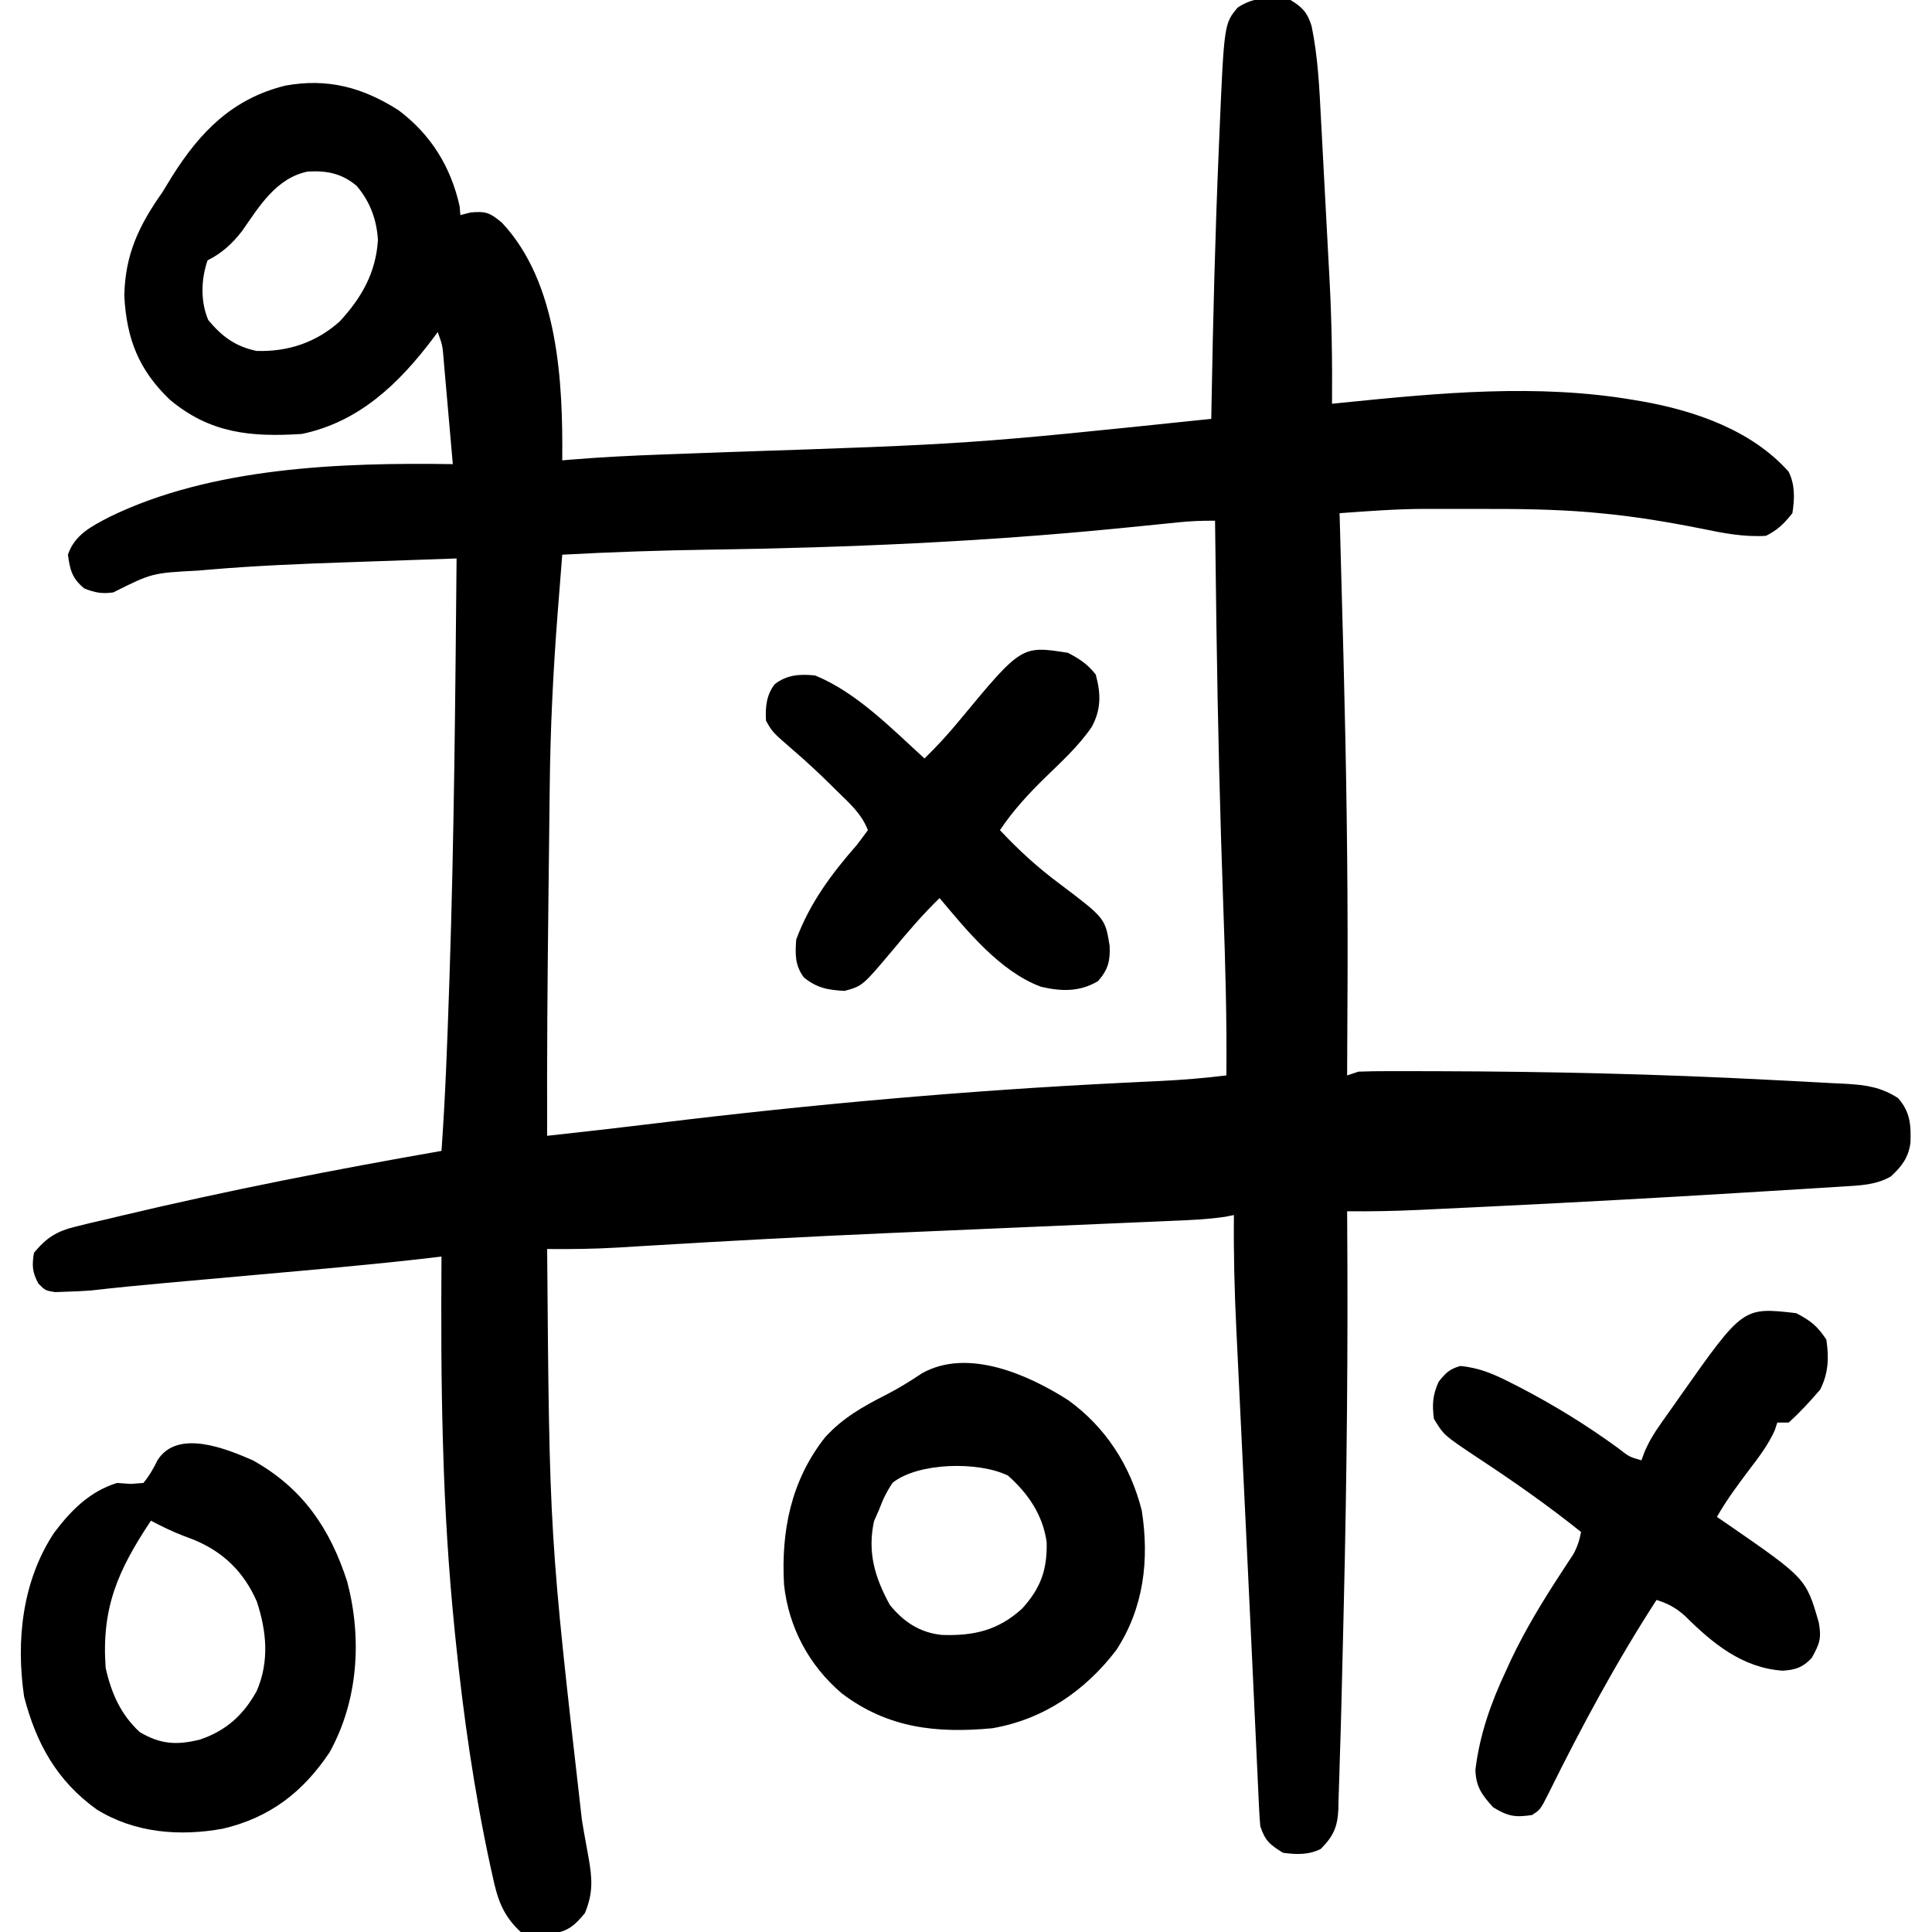 <?xml version="1.0" encoding="UTF-8"?>
<svg version="1.1" xmlns="http://www.w3.org/2000/svg" width="512" height="512">
<path d="M0 0 C3.168 1.94 4.488 3.337 5.589 6.911 C7.272 15.056 7.649 23.249 8.07 31.531 C8.157 33.133 8.243 34.735 8.331 36.336 C8.512 39.685 8.688 43.033 8.86 46.382 C9.078 50.62 9.307 54.857 9.539 59.095 C9.719 62.403 9.895 65.711 10.069 69.02 C10.152 70.579 10.235 72.139 10.32 73.698 C10.922 84.808 11.095 95.874 11 107 C11.978 106.9 12.956 106.8 13.963 106.698 C39.509 104.108 65.505 101.641 91 106 C91.706 106.118 92.412 106.237 93.14 106.358 C107.2 108.847 122.244 114.028 132 125 C133.736 128.473 133.602 132.212 133 136 C130.818 138.756 129.128 140.436 126 142 C120.128 142.351 114.796 141.315 109.062 140.125 C100.075 138.34 91.13 136.836 82 136 C81.048 135.912 80.096 135.823 79.115 135.732 C69.629 134.951 60.191 134.846 50.678 134.87 C48.07 134.875 45.462 134.87 42.854 134.863 C41.143 134.864 39.433 134.865 37.723 134.867 C36.969 134.865 36.215 134.863 35.439 134.861 C27.939 134.892 20.477 135.455 13 136 C13.025 136.879 13.05 137.757 13.076 138.662 C13.398 150.045 13.705 161.429 14 172.812 C14.024 173.729 14.048 174.646 14.072 175.59 C14.767 202.604 15.189 229.602 15.125 256.625 C15.123 257.356 15.122 258.087 15.12 258.84 C15.098 267.56 15.059 276.28 15 285 C15.99 284.67 16.98 284.34 18 284 C20.593 283.902 23.157 283.86 25.75 283.867 C26.538 283.866 27.325 283.864 28.137 283.863 C30.758 283.861 33.379 283.867 36 283.875 C36.912 283.877 37.823 283.879 38.762 283.881 C68.28 283.951 97.744 284.639 127.224 286.187 C129.601 286.312 131.979 286.432 134.357 286.548 C137.683 286.713 141.007 286.897 144.332 287.086 C145.324 287.133 146.316 287.18 147.337 287.228 C152.559 287.548 156.486 288.097 161 291 C164.24 294.672 164.461 298.137 164.289 302.852 C163.754 306.829 161.989 309.077 159.125 311.75 C155.227 314.043 150.889 314.156 146.449 314.433 C145.346 314.504 144.243 314.574 143.107 314.647 C141.308 314.756 141.308 314.756 139.473 314.867 C138.204 314.947 136.935 315.026 135.628 315.108 C132.162 315.324 128.695 315.535 125.228 315.744 C123.062 315.875 120.896 316.007 118.729 316.14 C97.355 317.445 75.975 318.616 54.585 319.652 C52.572 319.75 50.559 319.848 48.546 319.946 C44.782 320.129 41.018 320.308 37.254 320.484 C36.156 320.537 35.057 320.59 33.926 320.645 C27.612 320.934 21.32 321.065 15 321 C15.004 321.573 15.009 322.146 15.013 322.737 C15.263 356.802 14.937 390.829 14.13 424.885 C14.063 427.735 13.997 430.585 13.93 433.436 C13.824 437.991 13.713 442.545 13.599 447.1 C13.557 448.778 13.516 450.456 13.476 452.133 C13.366 456.68 13.235 461.226 13.074 465.771 C13.023 467.3 12.98 468.83 12.943 470.36 C12.886 472.685 12.804 475.009 12.717 477.333 C12.704 478.031 12.692 478.73 12.68 479.45 C12.467 484.185 11.339 486.656 8 490 C4.796 491.602 1.477 491.493 -2 491 C-5.443 488.876 -6.716 487.851 -8 484 C-8.151 482.442 -8.253 480.88 -8.325 479.317 C-8.373 478.347 -8.42 477.377 -8.469 476.378 C-8.516 475.307 -8.564 474.236 -8.613 473.133 C-8.695 471.42 -8.695 471.42 -8.778 469.673 C-8.929 466.494 -9.075 463.315 -9.22 460.136 C-9.376 456.748 -9.535 453.36 -9.695 449.972 C-9.902 445.556 -10.109 441.139 -10.313 436.723 C-10.844 425.276 -11.392 413.83 -11.946 402.385 C-12.225 396.626 -12.501 390.867 -12.777 385.109 C-13.004 380.382 -13.231 375.655 -13.462 370.928 C-13.681 366.425 -13.896 361.922 -14.109 357.418 C-14.189 355.759 -14.269 354.099 -14.351 352.44 C-14.85 342.282 -15.104 332.171 -15 322 C-15.781 322.154 -16.562 322.308 -17.367 322.467 C-21.953 323.14 -26.494 323.336 -31.121 323.525 C-32.129 323.569 -33.138 323.613 -34.176 323.659 C-36.37 323.754 -38.563 323.848 -40.756 323.94 C-44.287 324.089 -47.818 324.242 -51.349 324.396 C-58.92 324.727 -66.491 325.051 -74.062 325.375 C-83.887 325.795 -93.711 326.219 -103.535 326.648 C-104.75 326.701 -105.965 326.754 -107.216 326.809 C-127.884 327.715 -148.537 328.821 -169.186 330.067 C-170.238 330.129 -171.291 330.192 -172.375 330.256 C-174.309 330.371 -176.244 330.489 -178.178 330.61 C-184.458 330.982 -190.709 331.061 -197 331 C-196.402 406.947 -196.402 406.947 -187.785 482.328 C-187.494 484.055 -187.494 484.055 -187.197 485.817 C-186.83 487.941 -186.447 490.062 -186.043 492.179 C-185.038 497.818 -184.773 501.665 -187 507 C-189.823 510.402 -191.346 511.68 -195.664 512.516 C-201.057 512.835 -201.057 512.835 -204 512 C-208.787 507.575 -210.175 503.26 -211.5 497 C-211.702 496.09 -211.905 495.18 -212.113 494.242 C-216.364 474.517 -219.206 454.682 -221.25 434.625 C-221.333 433.812 -221.416 432.999 -221.501 432.161 C-223.115 416.147 -224.102 400.154 -224.562 384.062 C-224.584 383.351 -224.605 382.639 -224.627 381.905 C-225.103 365.604 -225.104 349.307 -225 333 C-225.91 333.109 -226.82 333.218 -227.758 333.33 C-243.245 335.135 -258.778 336.47 -274.306 337.86 C-280.272 338.395 -286.238 338.932 -292.203 339.47 C-294.262 339.655 -296.32 339.839 -298.379 340.023 C-304.929 340.613 -311.466 341.258 -318 342 C-320.122 342.149 -322.248 342.259 -324.375 342.312 C-325.373 342.35 -326.37 342.387 -327.398 342.426 C-330 342 -330 342 -331.82 340.164 C-333.461 337.155 -333.552 335.381 -333 332 C-329.611 327.944 -326.953 326.271 -321.848 325.043 C-320.616 324.739 -319.384 324.435 -318.115 324.123 C-316.765 323.81 -315.414 323.498 -314.062 323.188 C-312.642 322.848 -311.221 322.508 -309.801 322.167 C-281.728 315.491 -253.42 309.964 -225 305 C-223.988 290.847 -223.475 276.68 -223 262.5 C-222.957 261.225 -222.914 259.949 -222.869 258.635 C-221.643 221.769 -221.344 184.883 -221 148 C-228.127 148.24 -235.254 148.489 -242.381 148.745 C-244.794 148.83 -247.207 148.913 -249.621 148.995 C-262.021 149.413 -274.394 149.917 -286.758 150.977 C-287.681 151.055 -288.605 151.133 -289.557 151.214 C-301.707 151.851 -301.707 151.851 -312 157 C-315.026 157.409 -316.841 157.063 -319.688 155.938 C-322.905 153.242 -323.433 151.114 -324 147 C-322.234 141.703 -317.712 139.452 -313 137 C-285.96 123.781 -251.591 122.551 -222 123 C-222.404 118.336 -222.813 113.673 -223.227 109.011 C-223.367 107.424 -223.506 105.837 -223.643 104.25 C-223.84 101.971 -224.043 99.693 -224.246 97.414 C-224.307 96.703 -224.367 95.991 -224.429 95.258 C-224.734 91.506 -224.734 91.506 -226 88 C-226.401 88.545 -226.802 89.091 -227.215 89.652 C-236.226 101.607 -246.788 111.826 -262 115 C-275.427 115.859 -286.289 114.901 -296.996 105.918 C-305.265 98.004 -308.452 89.774 -309.055 78.434 C-308.881 67.538 -305.181 59.744 -299 51 C-298.136 49.61 -297.281 48.215 -296.438 46.812 C-288.995 34.957 -280.417 26.15 -266.375 22.688 C-255.217 20.655 -245.898 23.138 -236.387 29.215 C-227.812 35.629 -222.486 44.254 -220.188 54.688 C-220.095 55.832 -220.095 55.832 -220 57 C-218.67 56.66 -218.67 56.66 -217.312 56.312 C-213.198 55.924 -212.17 56.385 -209 59 C-193.998 74.959 -192.799 101.285 -193 122 C-192.25 121.935 -191.499 121.871 -190.726 121.804 C-182.493 121.129 -174.266 120.721 -166.012 120.43 C-162.914 120.321 -159.816 120.205 -156.718 120.089 C-154.238 119.997 -151.758 119.906 -149.278 119.814 C-84.961 117.681 -84.961 117.681 -21 111 C-20.98 109.853 -20.96 108.705 -20.94 107.523 C-20.537 84.776 -19.972 62.043 -19 39.312 C-18.958 38.317 -18.916 37.321 -18.873 36.295 C-17.602 6.295 -17.602 6.295 -14 2 C-9.526 -0.982 -5.241 -0.714 0 0 Z M-277.824 61.195 C-280.435 64.561 -283.178 67.089 -287 69 C-288.734 74.081 -288.898 79.873 -286.812 84.812 C-283.196 89.177 -279.592 91.839 -274 93 C-265.665 93.26 -258.204 90.762 -251.957 85.172 C-246.144 78.875 -242.378 72.25 -241.844 63.59 C-242.171 58.164 -243.947 53.417 -247.477 49.262 C-251.432 45.934 -255.422 45.157 -260.523 45.473 C-268.824 47.24 -273.259 54.635 -277.824 61.195 Z M-29.766 138.427 C-30.693 138.521 -31.62 138.615 -32.575 138.711 C-34.075 138.866 -34.075 138.866 -35.605 139.023 C-37.786 139.242 -39.966 139.46 -42.147 139.677 C-43.867 139.848 -43.867 139.848 -45.622 140.023 C-81.689 143.583 -117.573 145.133 -153.803 145.659 C-166.887 145.854 -179.934 146.287 -193 147 C-193.315 150.979 -193.627 154.958 -193.938 158.938 C-194.025 160.035 -194.112 161.133 -194.201 162.264 C-195.403 177.714 -196.157 193.084 -196.316 208.578 C-196.337 210.323 -196.358 212.068 -196.379 213.812 C-196.423 217.449 -196.464 221.086 -196.503 224.724 C-196.551 229.292 -196.605 233.86 -196.661 238.427 C-196.913 259.286 -197.072 280.14 -197 301 C-187.226 299.94 -177.461 298.825 -167.703 297.633 C-126.637 292.631 -85.687 288.978 -44.363 286.95 C-43.206 286.893 -42.05 286.836 -40.859 286.777 C-38.701 286.672 -36.542 286.568 -34.383 286.469 C-28.552 286.186 -22.796 285.708 -17 285 C-16.856 270.214 -17.263 255.474 -17.798 240.698 C-18.685 216.01 -19.277 191.327 -19.625 166.625 C-19.635 165.899 -19.645 165.174 -19.656 164.426 C-19.78 155.618 -19.895 146.809 -20 138 C-23.292 137.96 -26.492 138.09 -29.766 138.427 Z " fill="#000000" transform="translate(342,0)"/>
<path d="M0 0 C3.855 1.997 5.598 3.397 8 7 C8.716 11.838 8.572 15.856 6.375 20.25 C3.68 23.371 1.079 26.249 -2 29 C-2.99 29 -3.98 29 -5 29 C-5.327 30.005 -5.327 30.005 -5.66 31.031 C-7.423 34.937 -9.855 38.099 -12.438 41.5 C-15.502 45.567 -18.482 49.561 -21 54 C-20.094 54.617 -19.188 55.235 -18.254 55.871 C2.632 70.299 2.632 70.299 6 82 C6.746 86.225 6.225 87.595 4.125 91.375 C1.744 93.896 -0.122 94.517 -3.562 94.75 C-14.291 94.018 -22.191 87.475 -29.527 80.172 C-31.977 78.02 -33.921 76.991 -37 76 C-47.706 92.527 -56.882 109.603 -65.603 127.242 C-67.805 131.589 -67.805 131.589 -70 133 C-74.471 133.675 -76.448 133.344 -80.312 130.938 C-83.32 127.65 -84.893 125.424 -85 121 C-83.873 111.752 -80.94 103.388 -77 95 C-76.519 93.947 -76.038 92.894 -75.543 91.809 C-71.629 83.59 -66.987 76.003 -62 68.396 C-61.497 67.624 -60.994 66.851 -60.477 66.055 C-60.024 65.369 -59.571 64.683 -59.104 63.976 C-57.989 61.98 -57.442 60.234 -57 58 C-65.837 50.914 -75.019 44.49 -84.483 38.267 C-93.375 32.333 -93.375 32.333 -96 28 C-96.486 24.115 -96.341 21.768 -94.75 18.188 C-92.862 15.827 -91.898 14.828 -89 14 C-84.03 14.457 -80.011 16.183 -75.625 18.438 C-74.937 18.787 -74.248 19.136 -73.539 19.495 C-64.386 24.232 -55.547 29.66 -47.223 35.738 C-44.191 38.095 -44.191 38.095 -41 39 C-40.732 38.269 -40.464 37.538 -40.188 36.784 C-39.022 34.051 -37.696 31.878 -35.988 29.453 C-35.395 28.608 -34.801 27.762 -34.189 26.891 C-33.57 26.019 -32.951 25.148 -32.312 24.25 C-31.712 23.394 -31.112 22.538 -30.494 21.656 C-14.077 -1.62 -14.077 -1.62 0 0 Z " fill="#000000" transform="translate(476,348)"/>
<path d="M0 0 C9.979 7.143 16.61 17.456 19.582 29.324 C21.617 42.352 20.124 55.141 12.812 66.312 C4.554 77.108 -6.444 84.641 -20 87 C-34.768 88.396 -47.7 86.994 -59.816 77.844 C-68.527 70.489 -73.977 60.381 -75.221 48.975 C-76.033 34.739 -73.358 21.338 -64.359 9.918 C-59.663 4.757 -54.316 1.738 -48.129 -1.395 C-44.827 -3.089 -41.76 -4.986 -38.684 -7.055 C-26.521 -13.884 -10.48 -6.672 0 0 Z M-46.43 21.93 C-47.996 24.244 -49.049 26.378 -50 29 C-50.454 30.031 -50.907 31.062 -51.375 32.125 C-53.169 40.379 -51.146 47.077 -47.188 54.312 C-43.517 58.822 -39.275 61.651 -33.434 62.273 C-24.963 62.561 -18.504 61.102 -12.117 55.285 C-7.202 49.859 -5.45 45.016 -5.625 37.691 C-6.63 30.48 -10.515 24.814 -15.863 20.059 C-23.554 16.249 -39.602 16.507 -46.43 21.93 Z " fill="#000000" transform="translate(283,371)"/>
<path d="M0 0 C13.156 7.318 20.497 18.068 25.035 32.23 C28.962 47.227 27.953 63.711 20.312 77.438 C13.241 87.965 4.543 94.658 -7.843 97.601 C-19.387 99.737 -31.383 98.75 -41.418 92.492 C-51.922 84.927 -57.394 75.059 -60.613 62.633 C-62.804 47.715 -61.089 31.913 -52.629 19.148 C-48.166 13.262 -43.225 8.237 -36 6 C-34.783 6.082 -33.566 6.165 -32.312 6.25 C-31.219 6.168 -30.126 6.085 -29 6 C-27.414 4.088 -26.335 2.171 -25.238 -0.055 C-19.927 -8.399 -6.981 -3.049 0 0 Z M-27 16 C-35.743 29.138 -40.147 39.072 -39 55 C-37.506 61.693 -35.042 67.309 -30 72 C-24.457 75.305 -20.098 75.524 -14 74 C-7.078 71.663 -2.477 67.496 1.035 61.121 C4.405 53.362 3.674 45.272 1.047 37.391 C-2.414 29.488 -7.98 24.114 -15.938 20.938 C-16.8 20.611 -17.662 20.285 -18.551 19.949 C-21.484 18.812 -24.218 17.464 -27 16 Z " fill="#000000" transform="translate(67,387)"/>
<path d="M0 0 C3.104 1.609 5.217 3.003 7.375 5.75 C8.789 10.842 8.837 15.134 6.25 19.75 C2.801 24.756 -1.707 28.869 -6.047 33.09 C-10.455 37.39 -14.581 41.871 -18 47 C-13.112 52.229 -8.043 56.859 -2.312 61.125 C9.871 70.318 9.871 70.318 11.062 77.625 C11.251 81.571 10.677 83.954 8 87 C3.135 89.904 -1.742 89.77 -7.164 88.488 C-18.022 84.441 -26.747 73.64 -34 65 C-38.487 69.347 -42.47 74.019 -46.451 78.828 C-54.423 88.292 -54.423 88.292 -59.16 89.594 C-63.567 89.377 -66.571 88.824 -70 86 C-72.353 82.75 -72.271 79.93 -72 76 C-68.4 66.335 -62.748 58.716 -56 51 C-54.986 49.677 -53.981 48.347 -53 47 C-54.666 42.667 -57.875 39.865 -61.125 36.688 C-61.709 36.109 -62.293 35.531 -62.894 34.936 C-66.032 31.851 -69.219 28.863 -72.562 26 C-78.302 21.026 -78.302 21.026 -80 18 C-80.208 14.478 -79.929 11.194 -77.695 8.324 C-74.452 5.791 -71.011 5.603 -67 6 C-56.006 10.467 -46.662 20.133 -38 28 C-34.691 24.799 -31.681 21.485 -28.75 17.937 C-12.293 -1.938 -12.293 -1.938 0 0 Z " fill="#000000" transform="translate(283,173)"/>
</svg>
